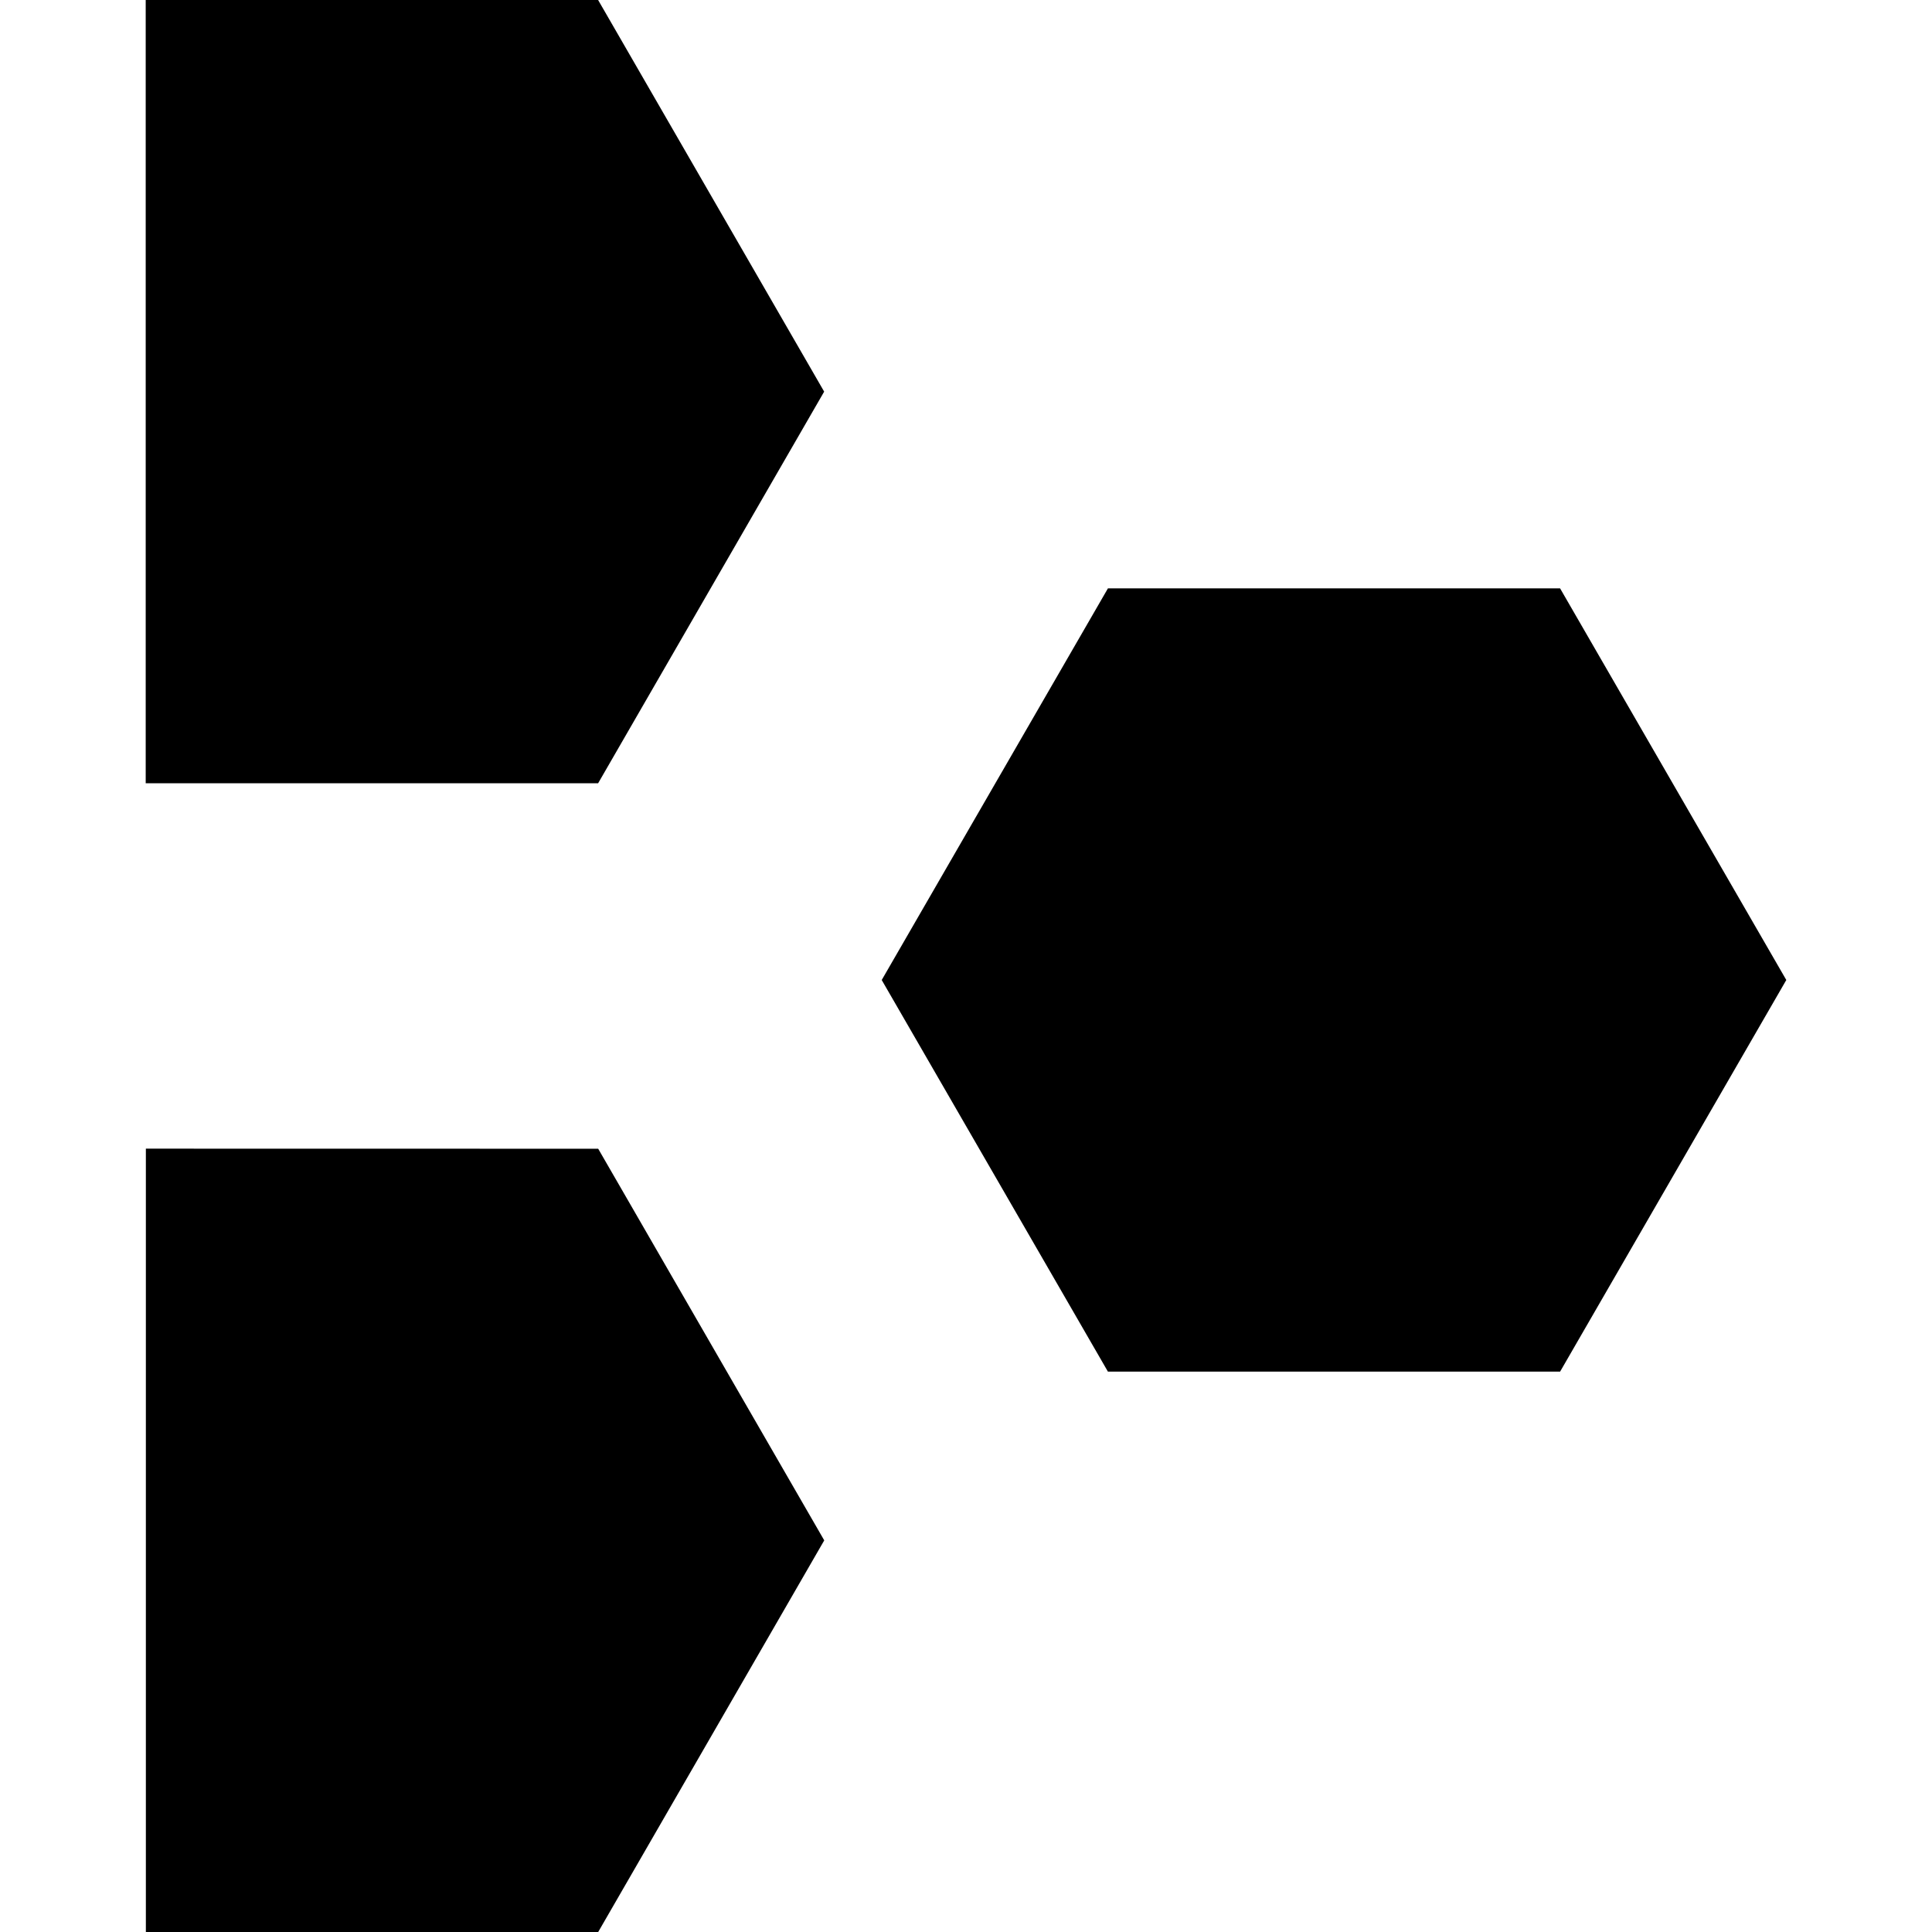 <svg xmlns="http://www.w3.org/2000/svg" width="24" height="24" viewBox="0 0 24 24"><path d="M1.81 0v9.73h5.62l2.808-4.865L7.43 0Zm11.953 7.309-2.81 4.865 2.81 4.865h5.617l2.81-4.865-2.81-4.865Zm-11.951 6.96V24h5.619l2.808-4.865-2.808-4.865Z"/></svg>
